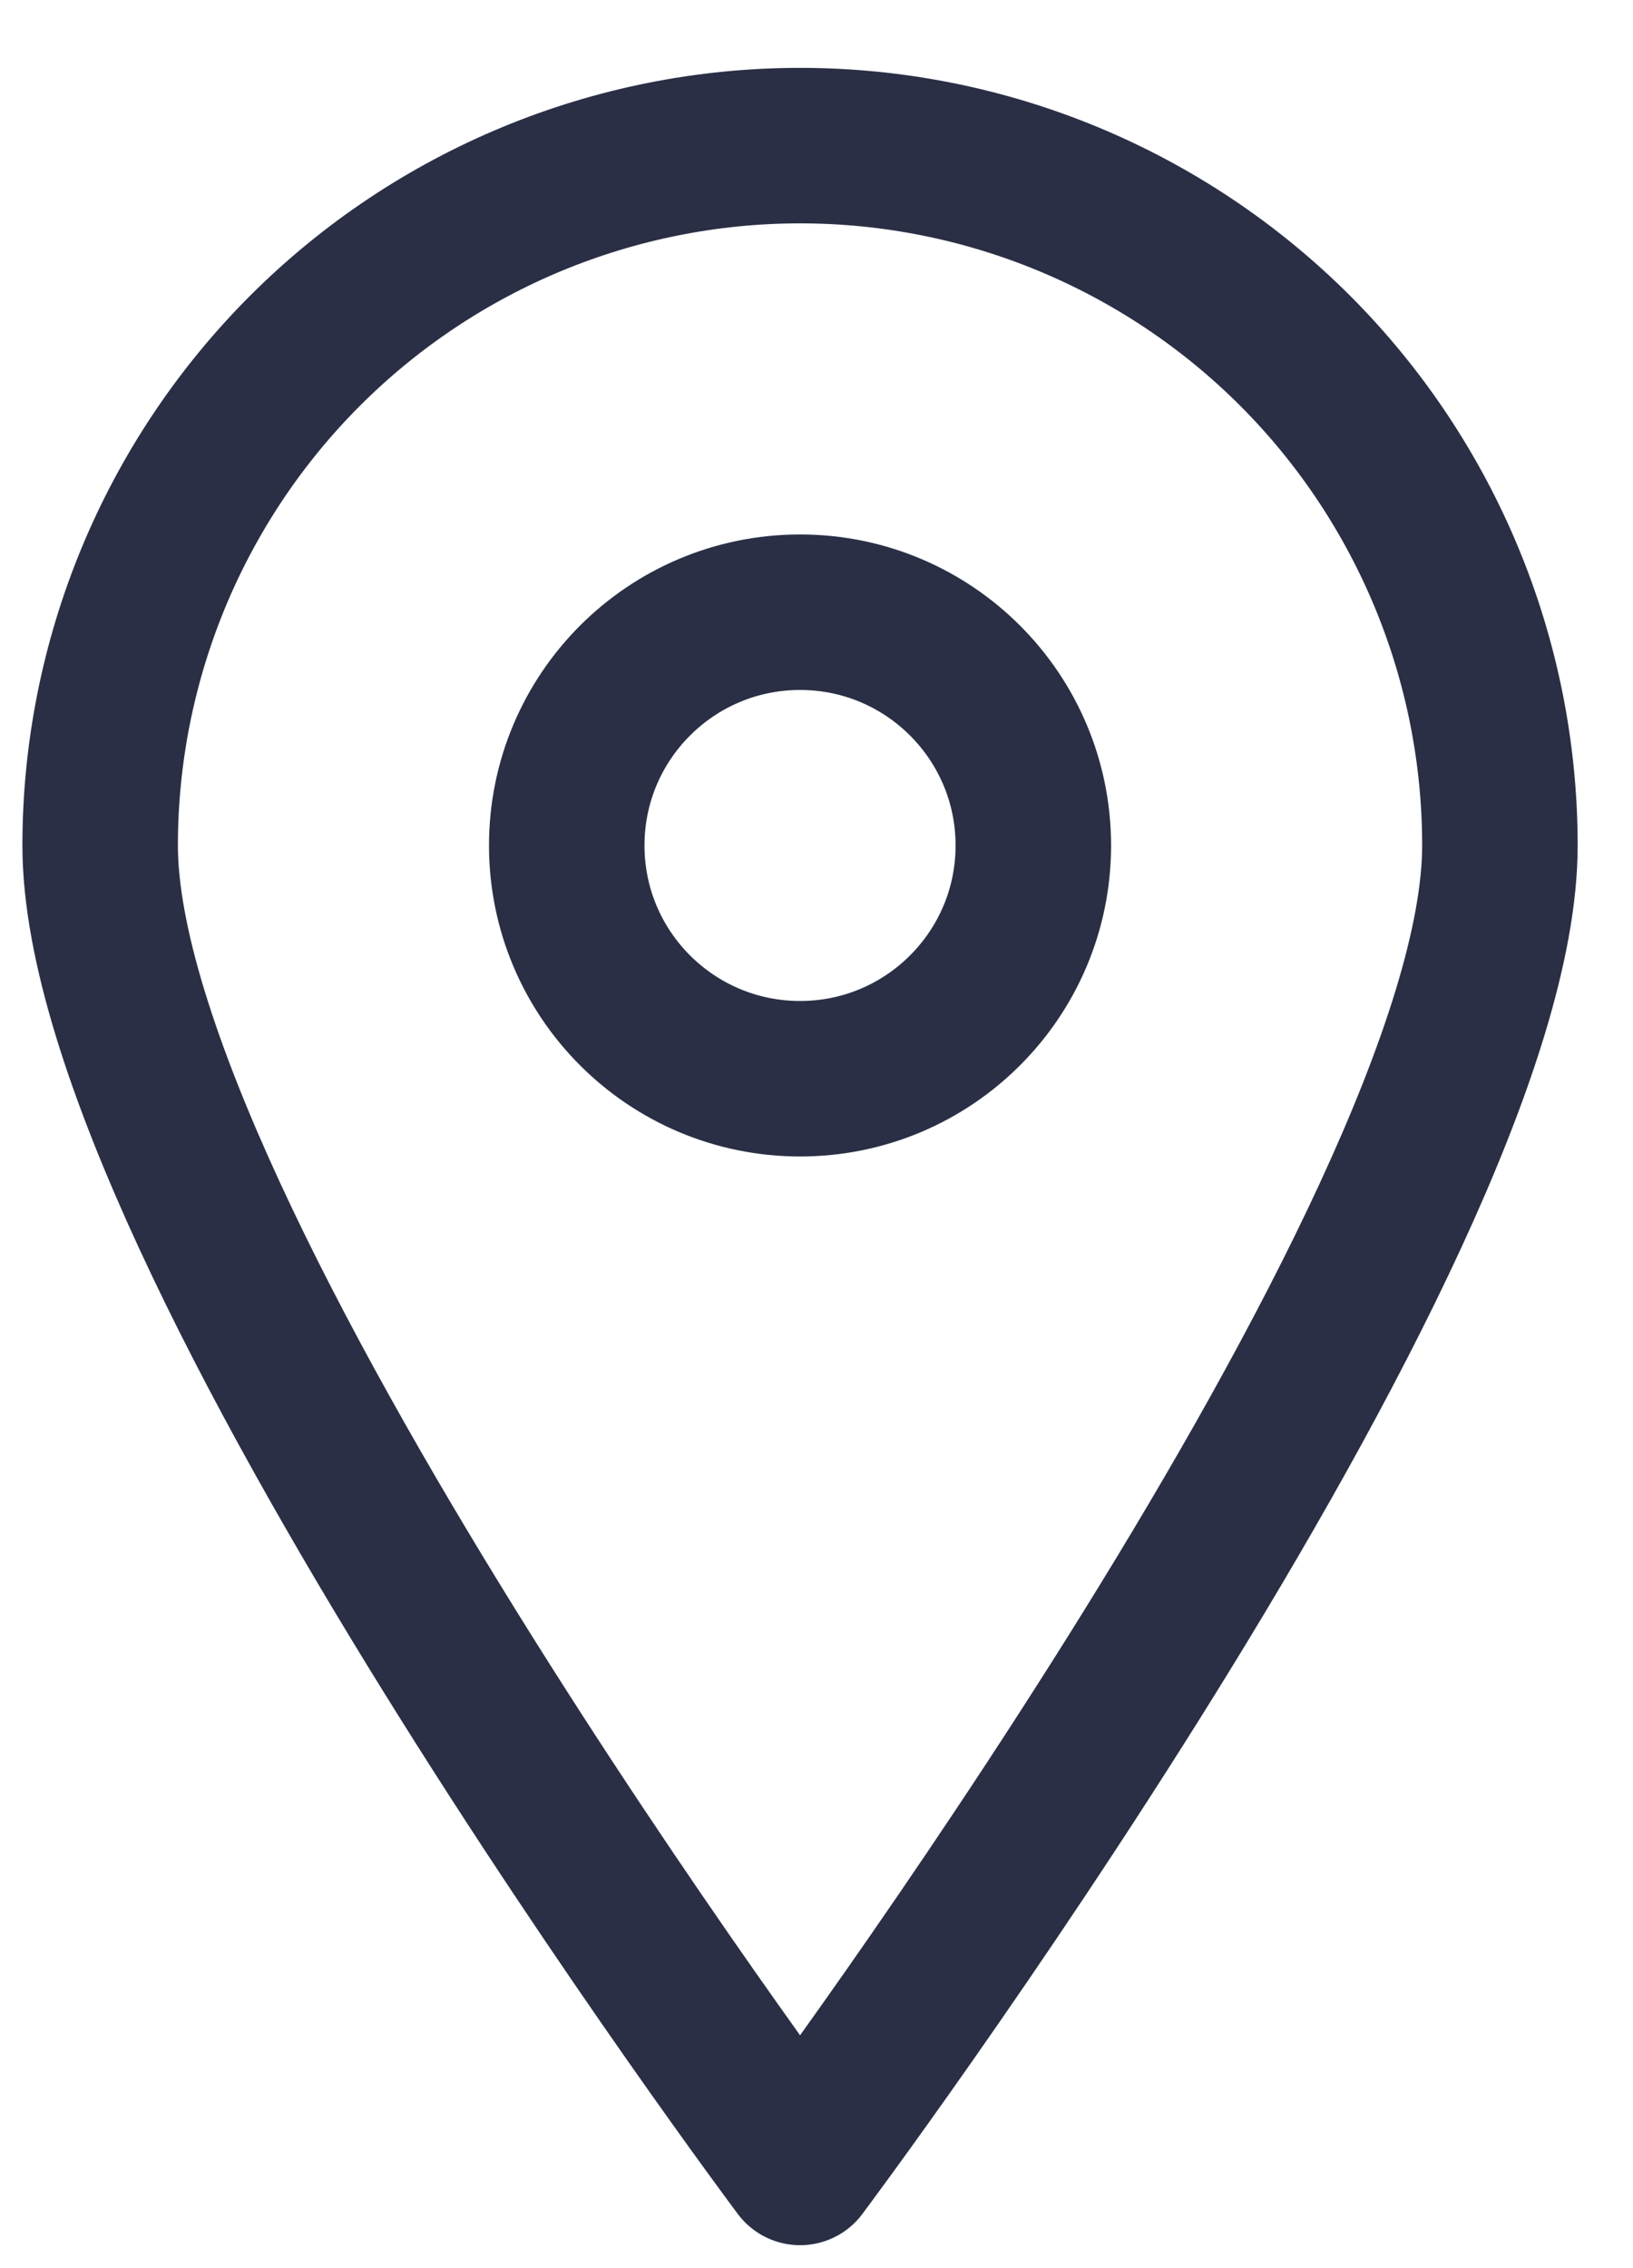 <svg width="18" height="25" viewBox="0 0 18 25" fill="none" xmlns="http://www.w3.org/2000/svg">
<path d="M16.533 9.319C16.533 13.588 8.819 23.89 8.819 23.89C8.819 23.89 1.104 13.588 1.104 9.319C1.104 7.273 1.917 5.311 3.364 3.864C4.811 2.418 6.773 1.605 8.819 1.605C10.865 1.605 12.827 2.418 14.274 3.864C15.72 5.311 16.533 7.273 16.533 9.319V9.319Z" stroke="#2A2F45" stroke-width="1.714" stroke-linecap="round" stroke-linejoin="round"/>
<path d="M8.819 11.89C10.239 11.89 11.39 10.739 11.39 9.319C11.39 7.899 10.239 6.748 8.819 6.748C7.398 6.748 6.247 7.899 6.247 9.319C6.247 10.739 7.398 11.89 8.819 11.89Z" stroke="#2A2F45" stroke-width="1.714" stroke-linecap="round" stroke-linejoin="round"/>
</svg>
